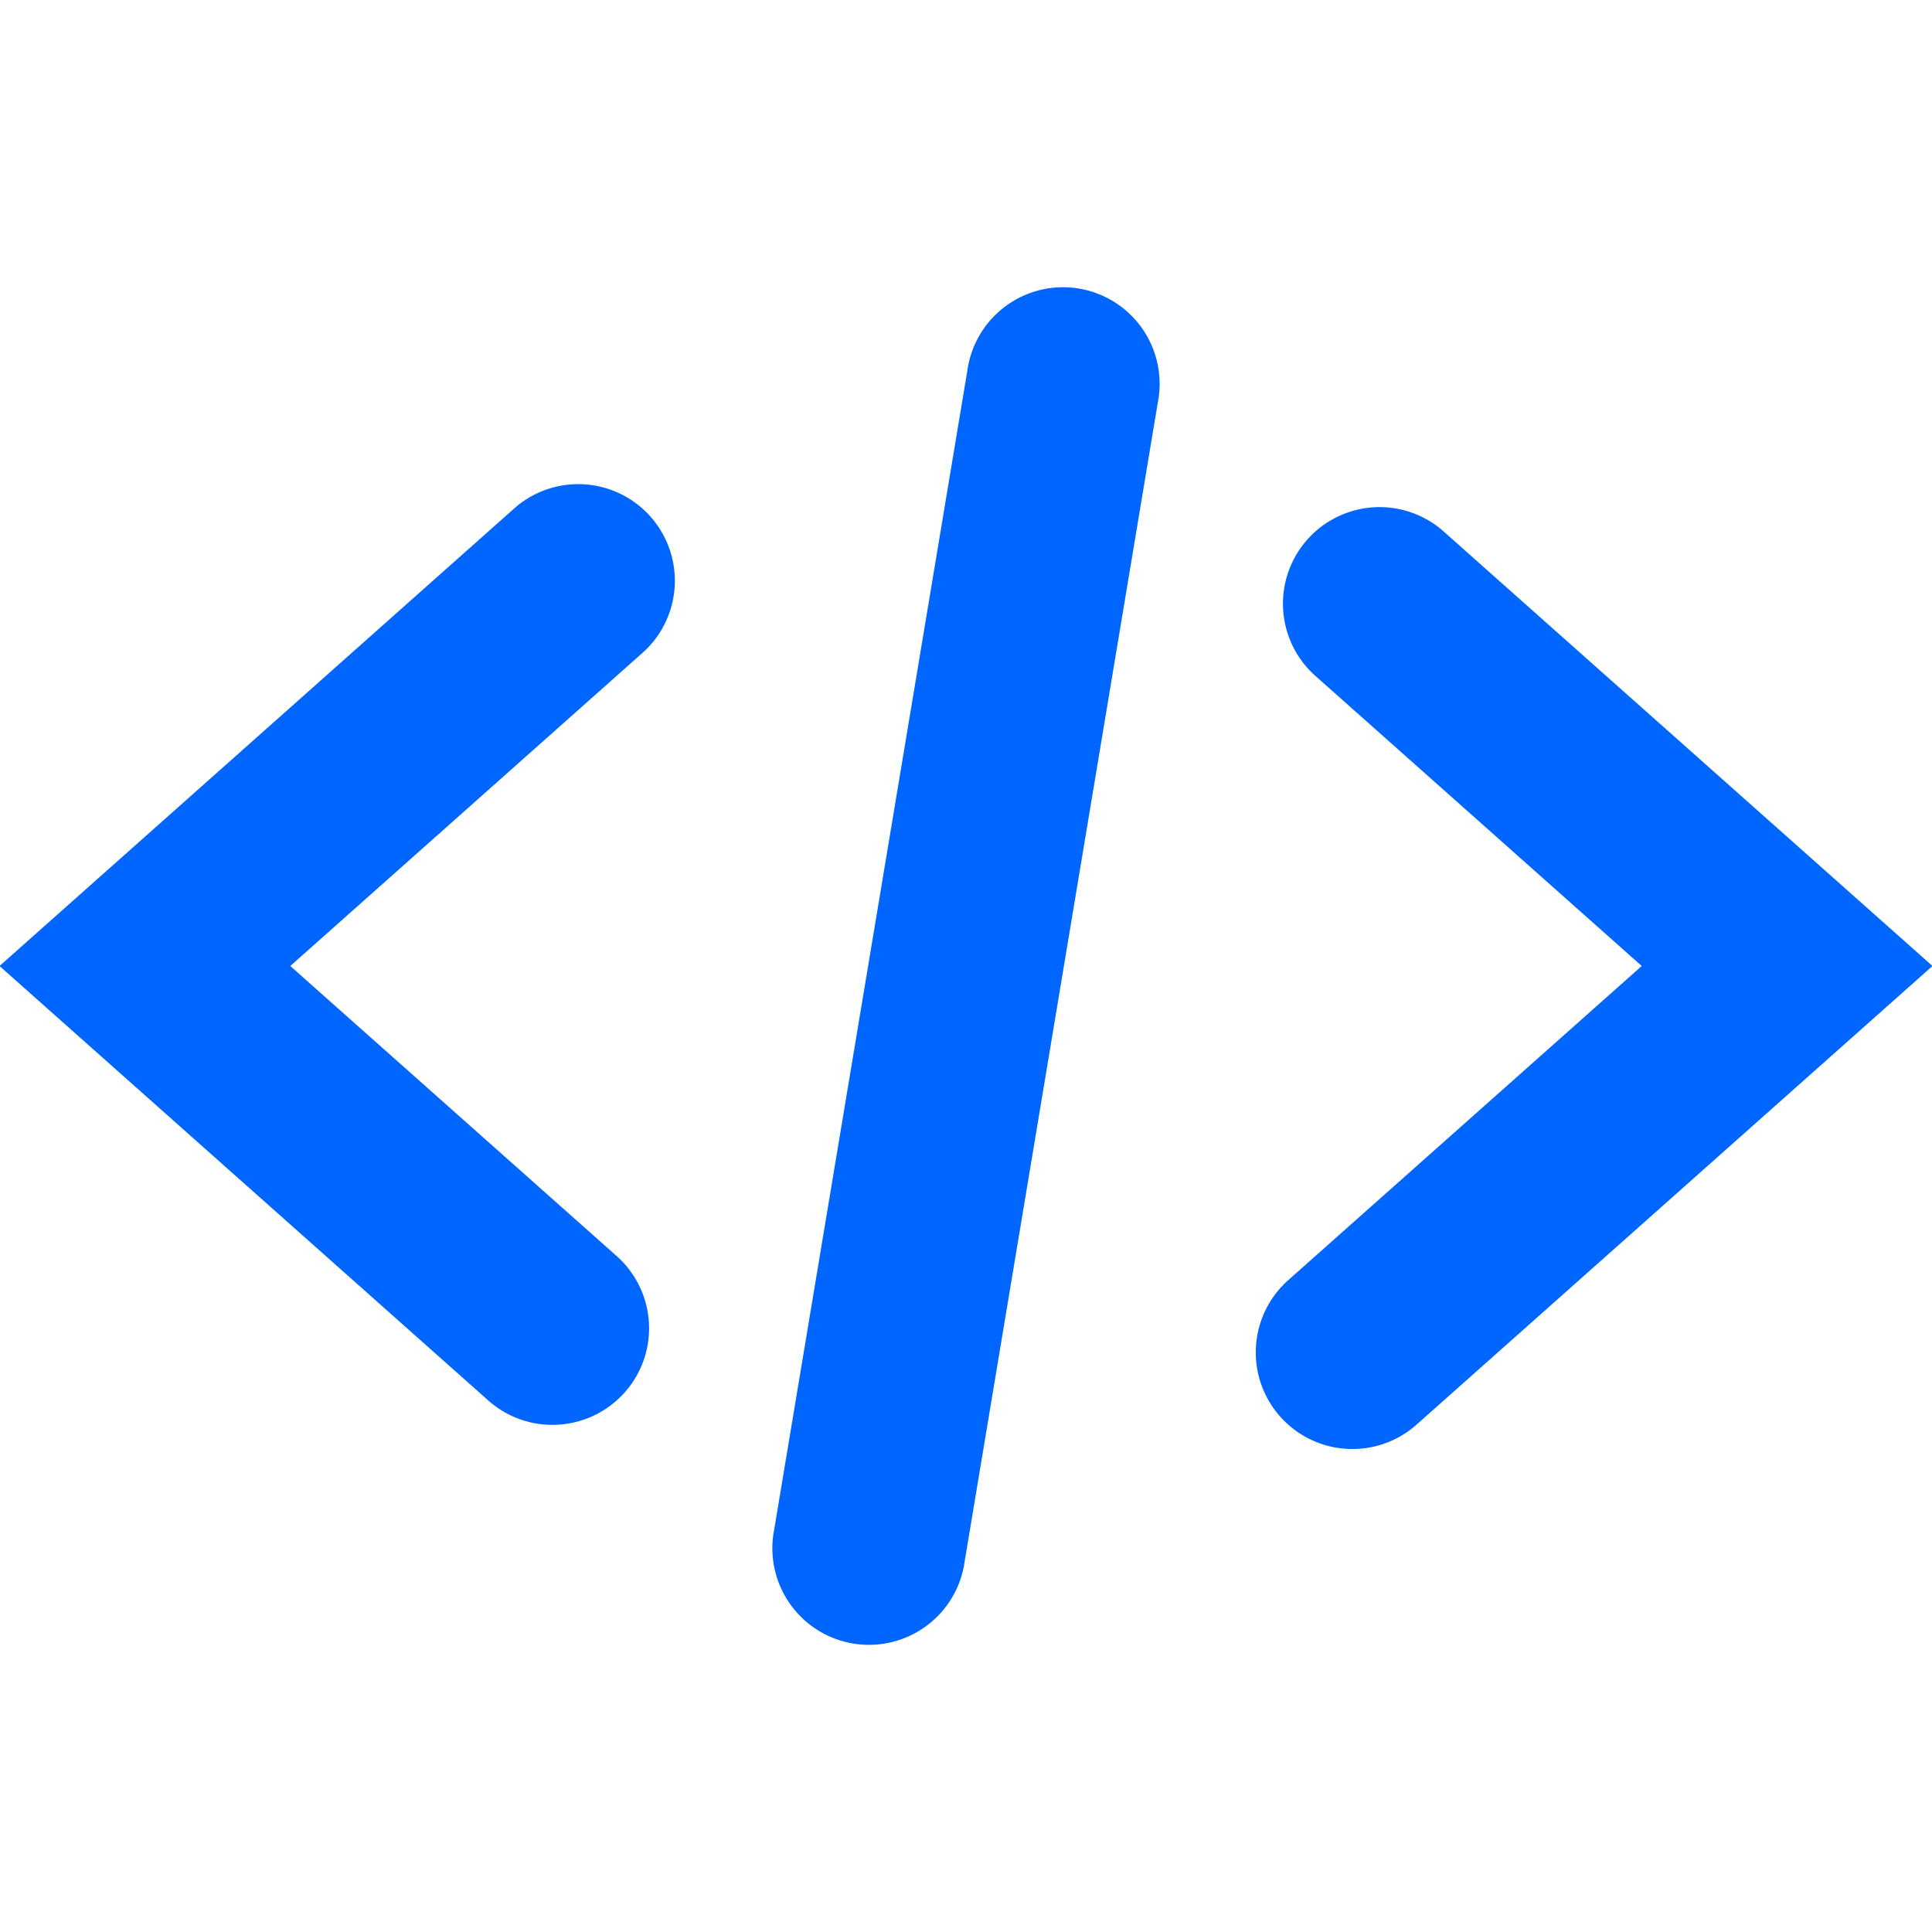 <?xml version="1.0" encoding="UTF-8" standalone="no"?>
<svg
   xmlns:dc="http://purl.org/dc/elements/1.1/"
   xmlns:cc="http://creativecommons.org/ns#"
   xmlns:rdf="http://www.w3.org/1999/02/22-rdf-syntax-ns#"
   xmlns:svg="http://www.w3.org/2000/svg"
   xmlns="http://www.w3.org/2000/svg"
   xmlns:sodipodi="http://sodipodi.sourceforge.net/DTD/sodipodi-0.dtd"
   xmlns:inkscape="http://www.inkscape.org/namespaces/inkscape"
   inkscape:export-ydpi="922.17059"
   inkscape:export-xdpi="922.17059"
   inkscape:export-filename="/home/mweya/Schreibtisch/Labs/client/assets/icon.png"
   inkscape:version="1.0beta2 (unknown)"
   sodipodi:docname="code.svg"
   id="svg416"
   version="1.1"
   style="-ms-transform: rotate(360deg); -webkit-transform: rotate(360deg); transform: rotate(360deg);"
   viewBox="0 0 20 20"
   preserveAspectRatio="xMidYMid meet"
   height="1em"
   width="1em">
  <defs
     id="defs420" />
  <sodipodi:namedview
     inkscape:current-layer="svg416"
     inkscape:window-maximized="1"
     inkscape:window-y="27"
     inkscape:window-x="0"
     inkscape:cy="9.8912402"
     inkscape:cx="-20.907151"
     inkscape:zoom="11.795363"
     inkscape:pagecheckerboard="true"
     showgrid="false"
     id="namedview418"
     inkscape:window-height="1016"
     inkscape:window-width="1920"
     inkscape:pageshadow="2"
     inkscape:pageopacity="0"
     guidetolerance="10"
     gridtolerance="10"
     objecttolerance="10"
     borderopacity="1"
     inkscape:document-rotation="0"
     bordercolor="#666666"
     pagecolor="#ffffff" />
  <path
     style="fill:#0066ff;fill-opacity:1"
     id="path414"
     fill="currentColor"
     d="M5.719 14.75a.997.997 0 0 1-.664-.252L-.005 10l5.341-4.748a1 1 0 0 1 1.328 1.495L3.005 10l3.378 3.002a1 1 0 0 1-.664 1.748zm8.945-.002L20.005 10l-5.06-4.498a.999.999 0 1 0-1.328 1.495L16.995 10l-3.659 3.252a1 1 0 0 0 1.328 1.496zm-4.678 1.417l2-12a1 1 0 1 0-1.972-.329l-2 12a1 1 0 1 0 1.972.329z" />
</svg>
